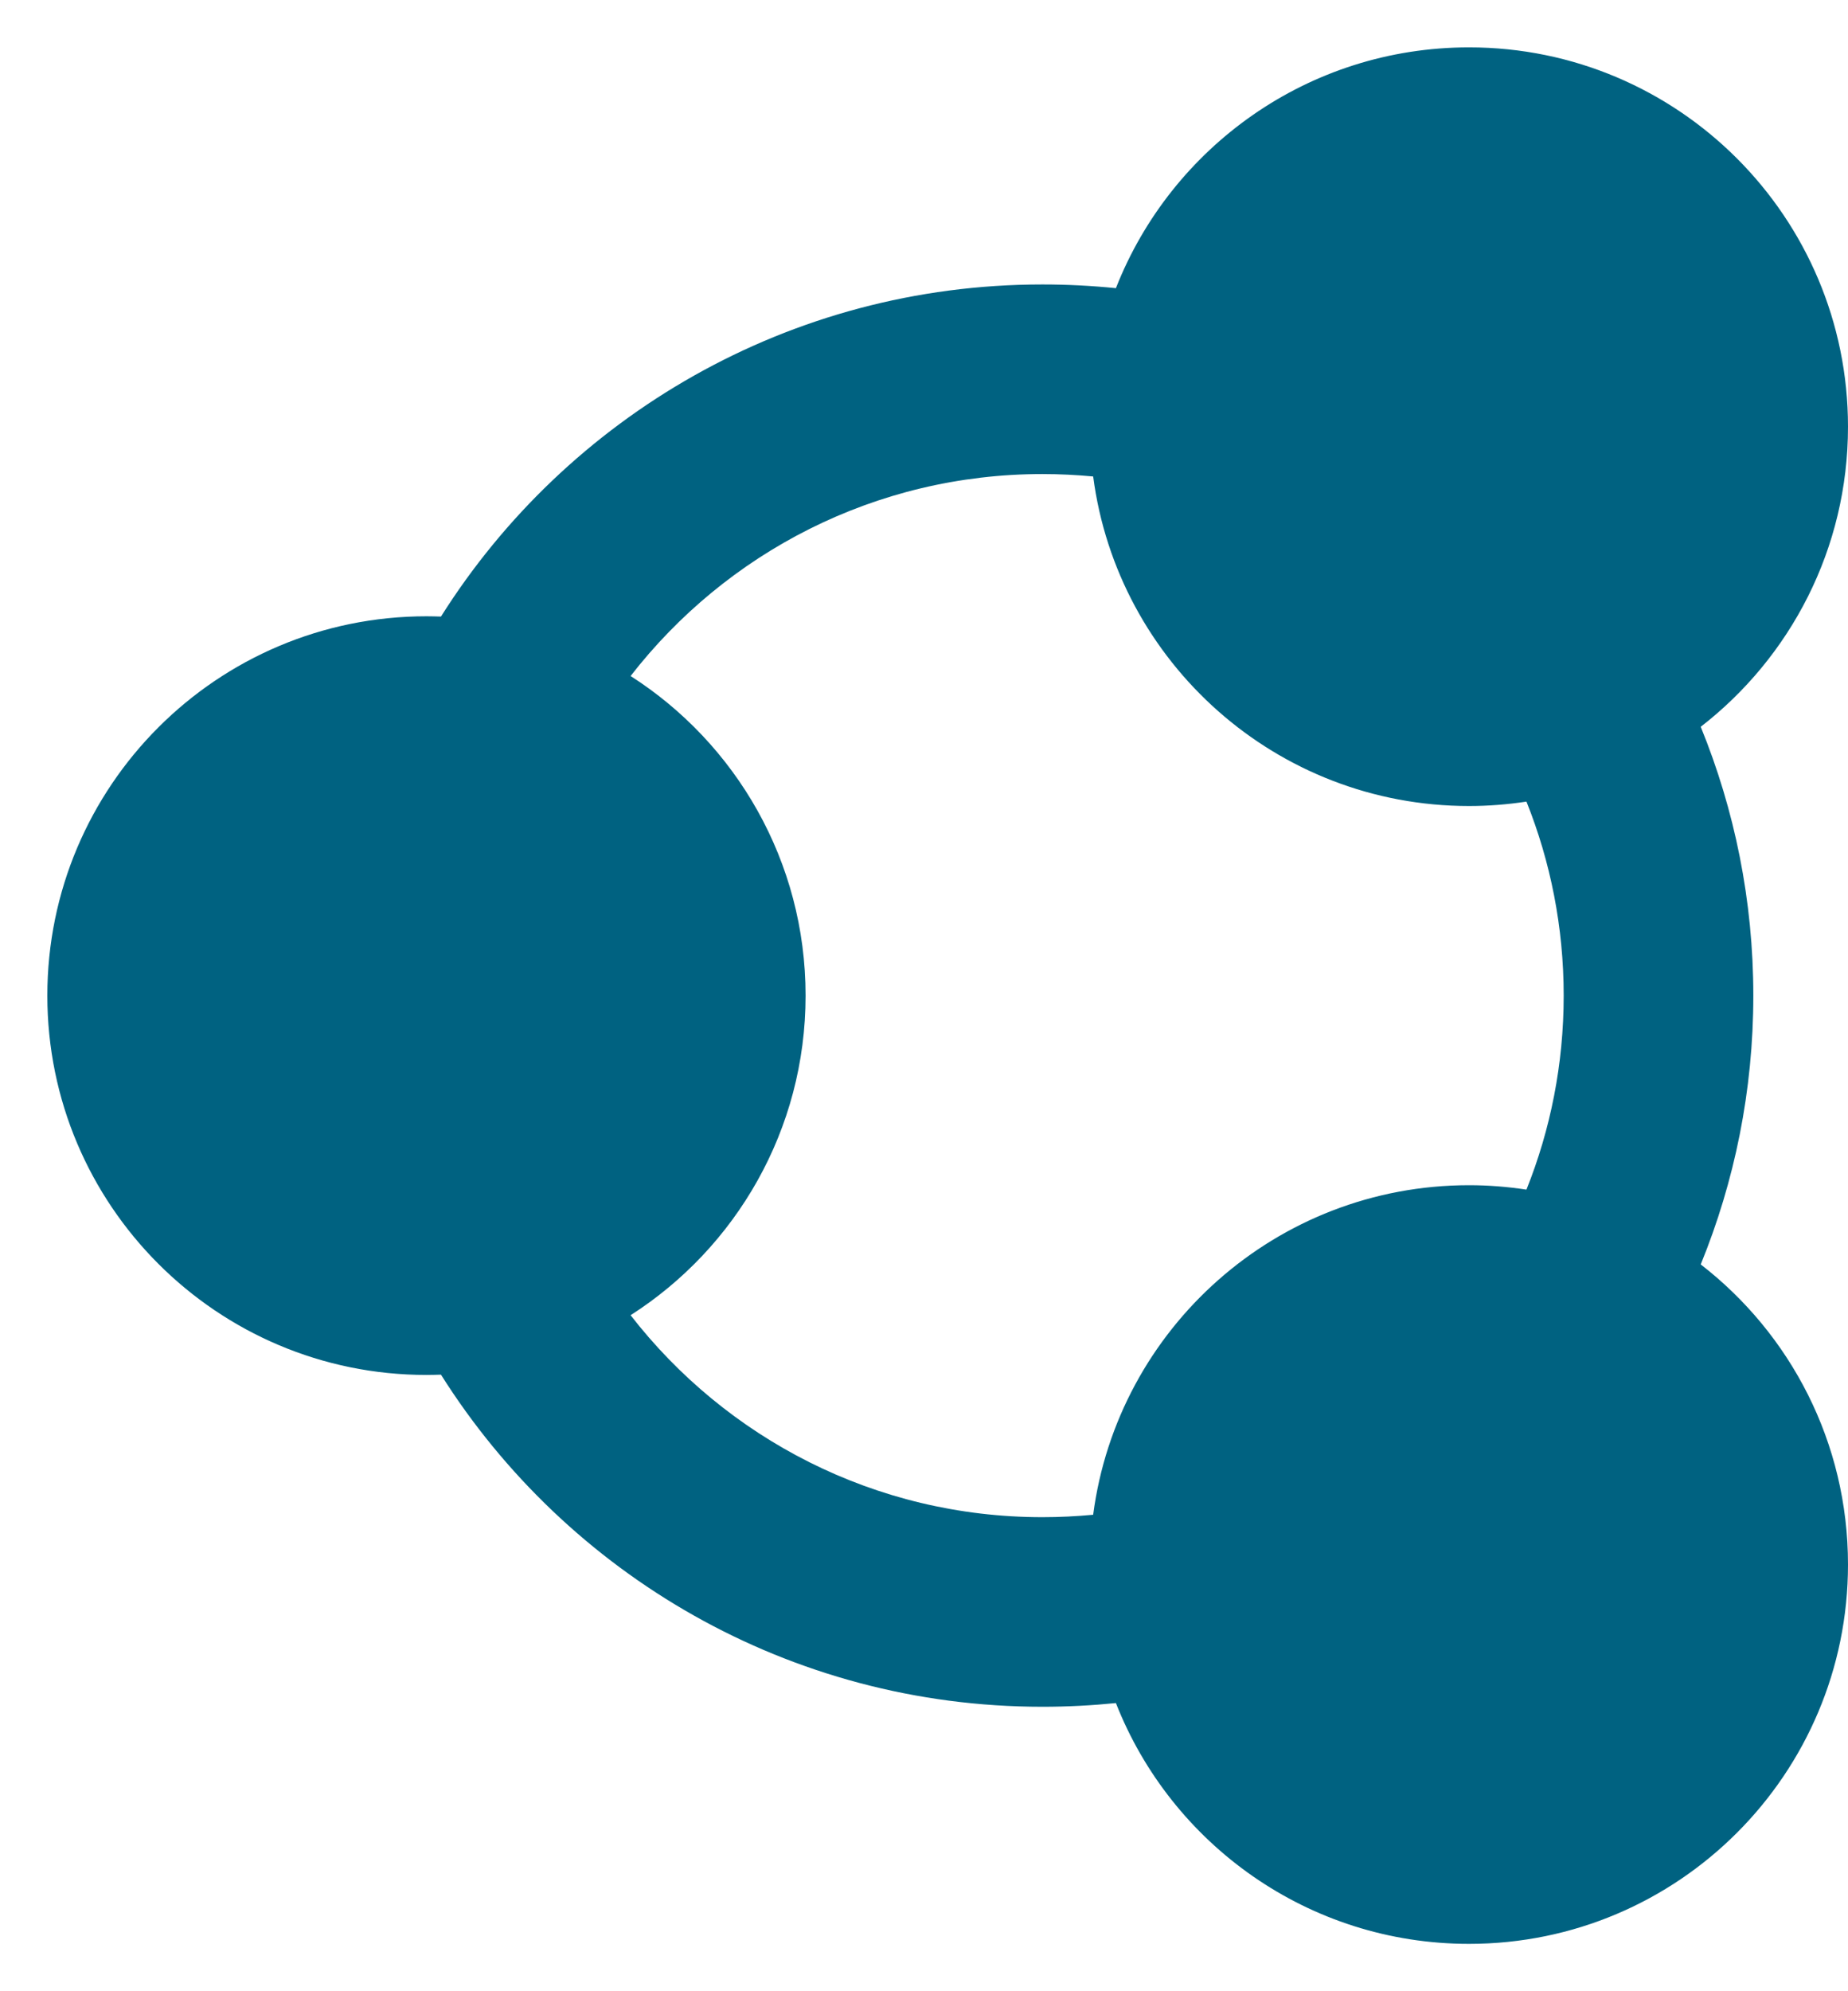 <svg width="13" height="14" viewBox="0 0 13 14" fill="none" xmlns="http://www.w3.org/2000/svg">
<path fill-rule="evenodd" clip-rule="evenodd" d="M11.964 5.11C12.594 4.622 13 3.859 13 3C13 1.527 11.806 0.333 10.334 0.333C9.204 0.333 8.239 1.035 7.85 2.026C7.68 2.009 7.508 2 7.333 2C5.552 2 3.987 2.932 3.102 4.335C3.068 4.334 3.034 4.333 3 4.333C1.527 4.333 0.333 5.527 0.333 7C0.333 8.473 1.527 9.667 3 9.667C3.034 9.667 3.068 9.666 3.102 9.665C3.987 11.068 5.552 12 7.333 12C7.508 12 7.68 11.991 7.85 11.974C8.239 12.965 9.204 13.667 10.334 13.667C11.806 13.667 13 12.473 13 11C13 10.141 12.594 9.377 11.964 8.89C12.202 8.307 12.334 7.669 12.334 7C12.334 6.331 12.202 5.693 11.964 5.11ZM10.738 8.364C10.907 7.942 11 7.482 11 7C11 6.518 10.907 6.058 10.738 5.636C10.606 5.656 10.471 5.667 10.334 5.667C8.98 5.667 7.861 4.658 7.69 3.35C7.572 3.339 7.454 3.333 7.333 3.333C6.155 3.333 5.107 3.889 4.436 4.753C5.176 5.226 5.667 6.056 5.667 7C5.667 7.944 5.176 8.774 4.436 9.247C5.107 10.111 6.155 10.667 7.333 10.667C7.454 10.667 7.572 10.661 7.69 10.65C7.861 9.342 8.98 8.333 10.334 8.333C10.471 8.333 10.606 8.344 10.738 8.364Z" fill="#006281"/>
</svg>

